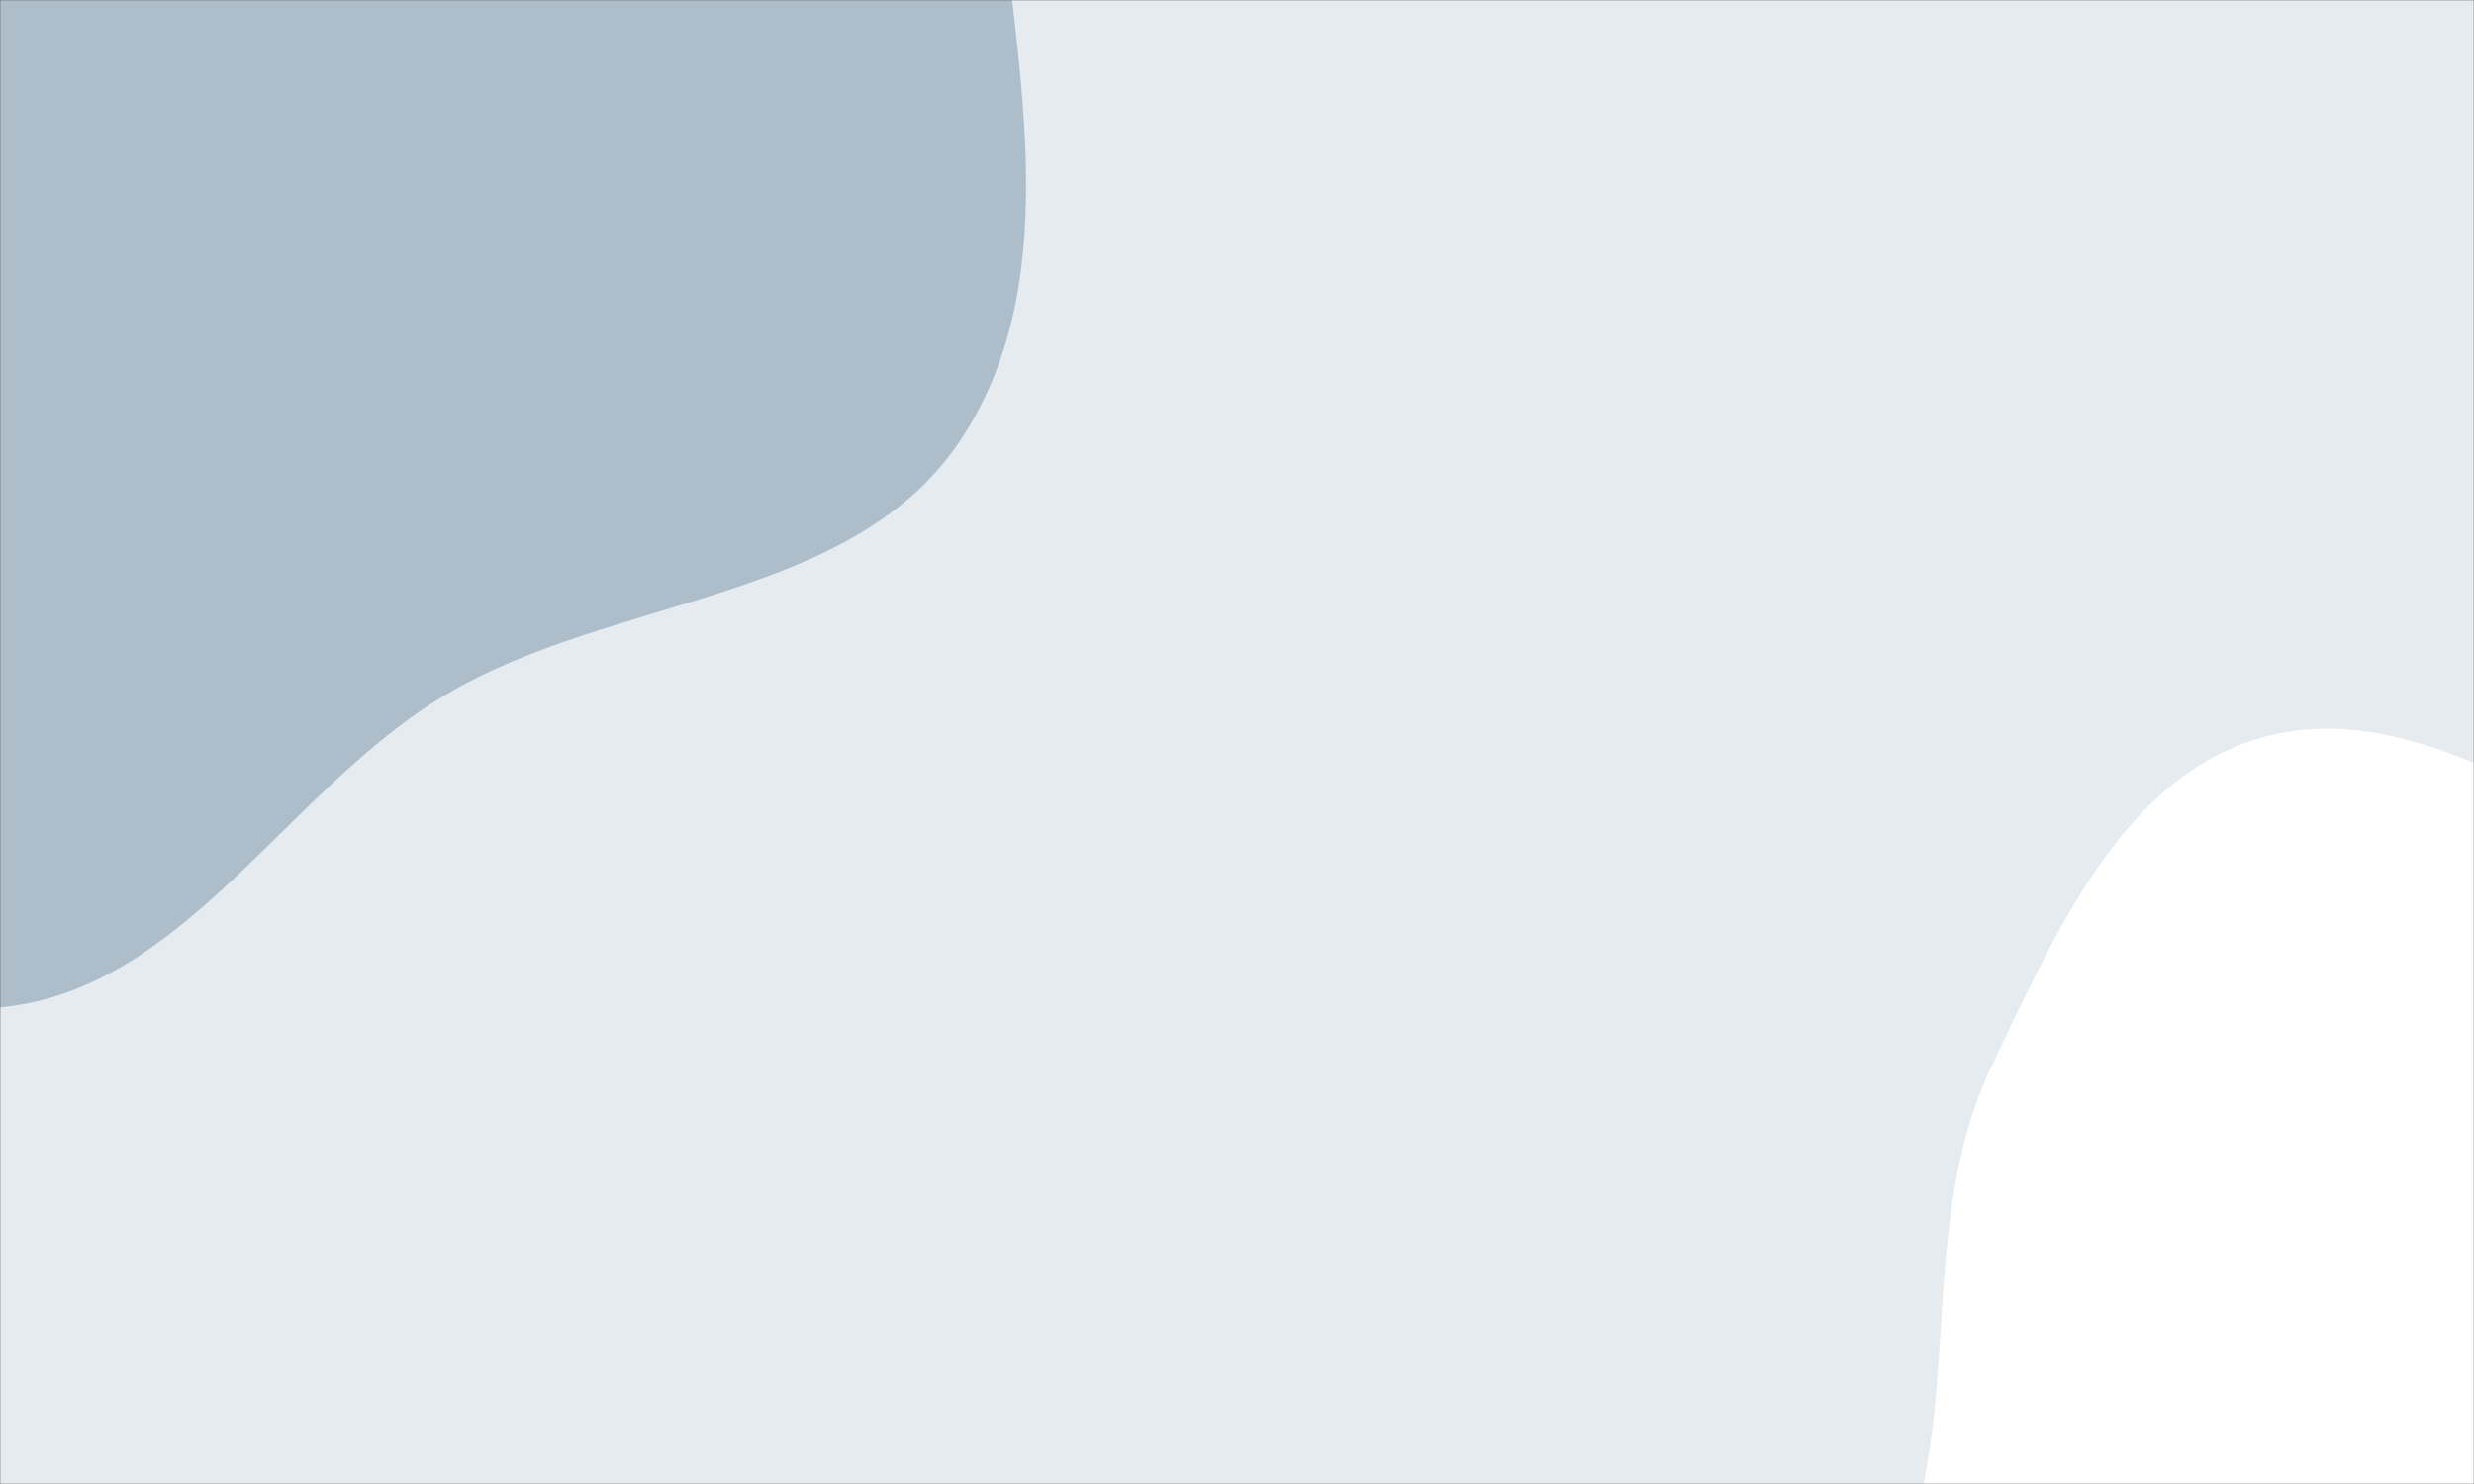 <svg xmlns="http://www.w3.org/2000/svg" version="1.1" xmlns:xlink="http://www.w3.org/1999/xlink" xmlns:svgjs="http://svgjs.dev/svgjs" width="1500" height="900" preserveAspectRatio="none" viewBox="0 0 1500 900"><rect x="0" y="0" width="1500" height="900" fill="#333333" stroke="none"/><g mask="url(&quot;#SvgjsMask1022&quot;)" fill="none"><rect width="1500" height="900" x="0" y="0" fill="rgba(230, 235, 239, 1)"></rect><path d="M0,610.952C111.986,600.529,173.824,478.363,270.626,421.102C372.692,360.728,517.756,365.3,582.855,266.181C648.917,165.595,613.795,33.082,604.254,-86.879C594.091,-214.662,602.331,-352.734,525.471,-455.323C446.895,-560.202,313.287,-601.936,188.465,-641.853C61.051,-682.598,-81.131,-745.269,-202.004,-687.961C-322.495,-630.835,-328.781,-461.201,-412.122,-357.106C-490.761,-258.883,-629.257,-214.244,-675.088,-97.063C-725.137,30.903,-746.434,191.437,-671.778,306.791C-597.222,421.99,-430.064,418.085,-305.06,474.683C-201.507,521.569,-113.184,621.486,0,610.952" fill="#adbdca"></path><path d="M1500 1282.453C1578.223 1300.128 1664.444 1303.747 1735.127 1265.864 1807.726 1226.954 1868.442 1156.583 1885.287 1075.955 1901.373 998.959 1841.057 929.93 1821.212 853.817 1804.153 788.391 1812.752 717.4 1776.861 660.099 1737.685 597.553 1677.314 553.296 1611.752 519.408 1534.855 479.661 1449.987 422.48 1367.416 448.461 1284.794 474.458 1245.044 568.511 1207.55 646.59 1176.731 710.77 1179.896 782.13 1173.152 853.006 1166.766 920.126 1140.235 990.184 1169.057 1051.136 1197.791 1111.903 1269.408 1134.572 1324.502 1173.081 1382.167 1213.387 1431.375 1266.947 1500 1282.453" fill="#ffffff"></path></g><defs><mask id="SvgjsMask1022"><rect width="1500" height="900" fill="#ffffff"></rect></mask></defs></svg>
